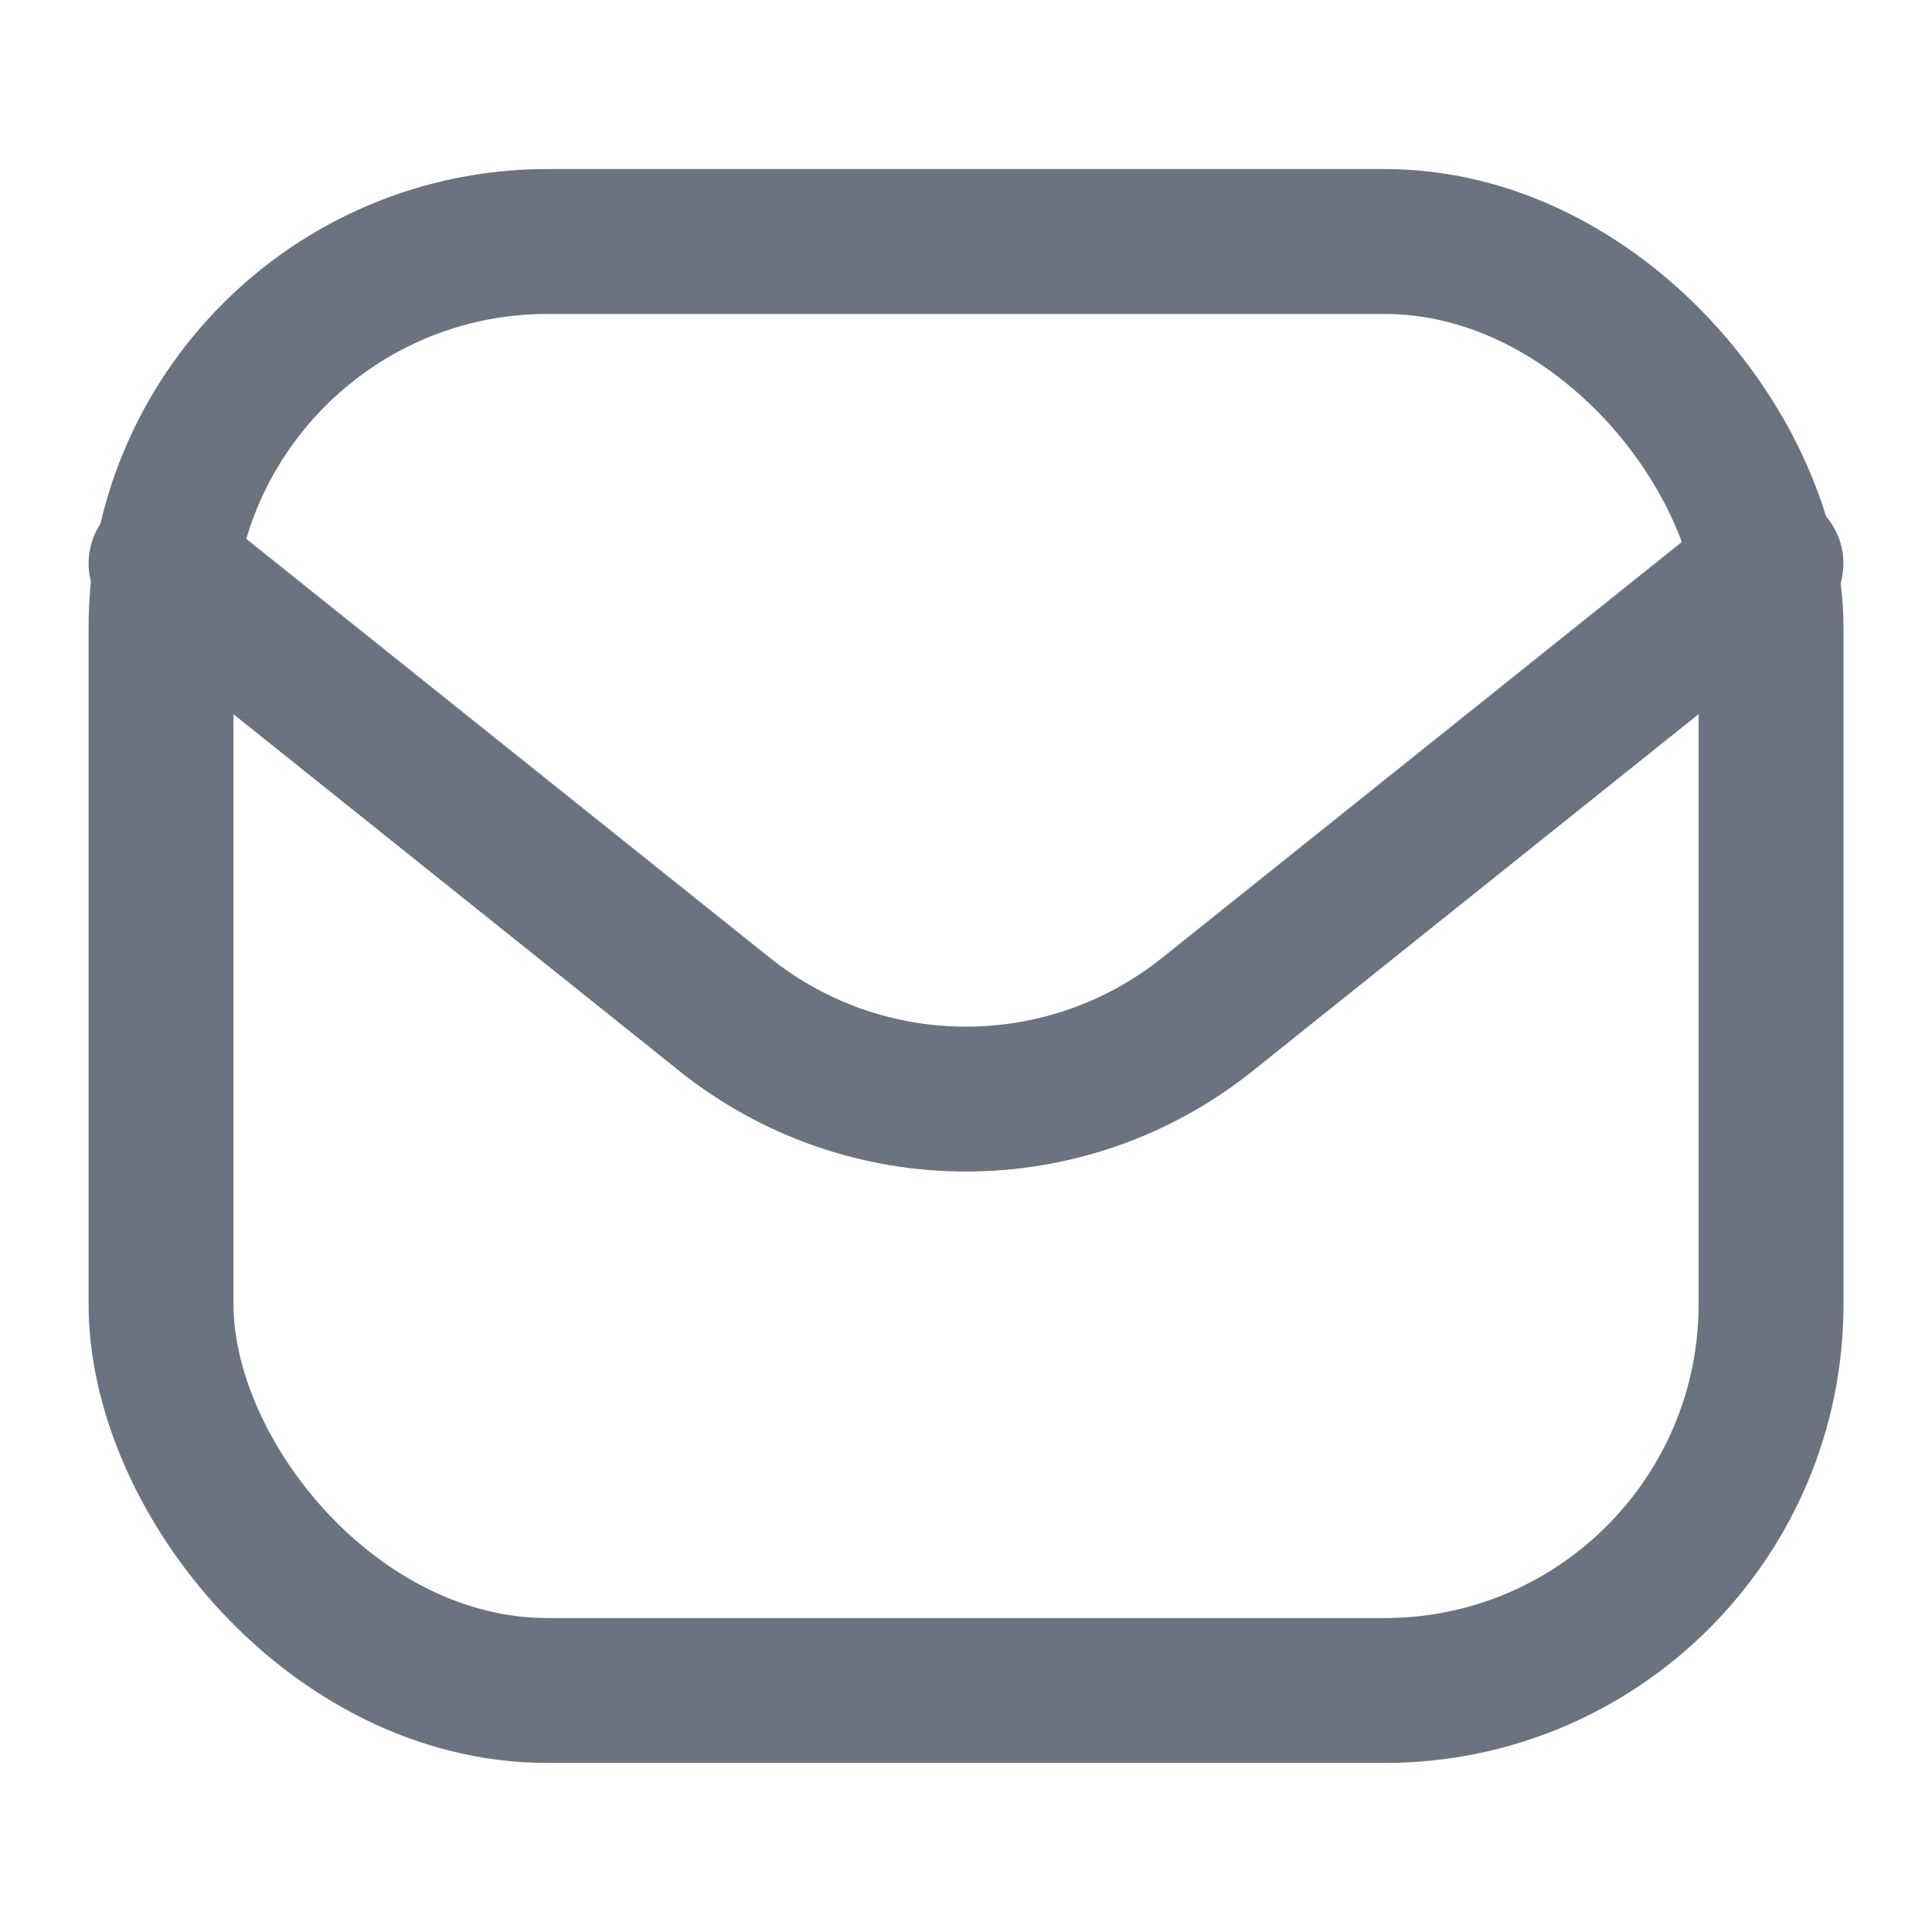 <svg width="20" height="20" viewBox="0 0 20 20" fill="none" xmlns="http://www.w3.org/2000/svg">
<rect x="1.667" y="2.5" width="16.667" height="15" rx="4" stroke="#6B7280" stroke-width="1.5"/>
<path d="M1.667 5.833L7.501 10.501C8.962 11.67 11.038 11.67 12.499 10.501L18.333 5.833" stroke="#6B7280" stroke-width="1.5" stroke-linecap="round" stroke-linejoin="round"/>
</svg>
